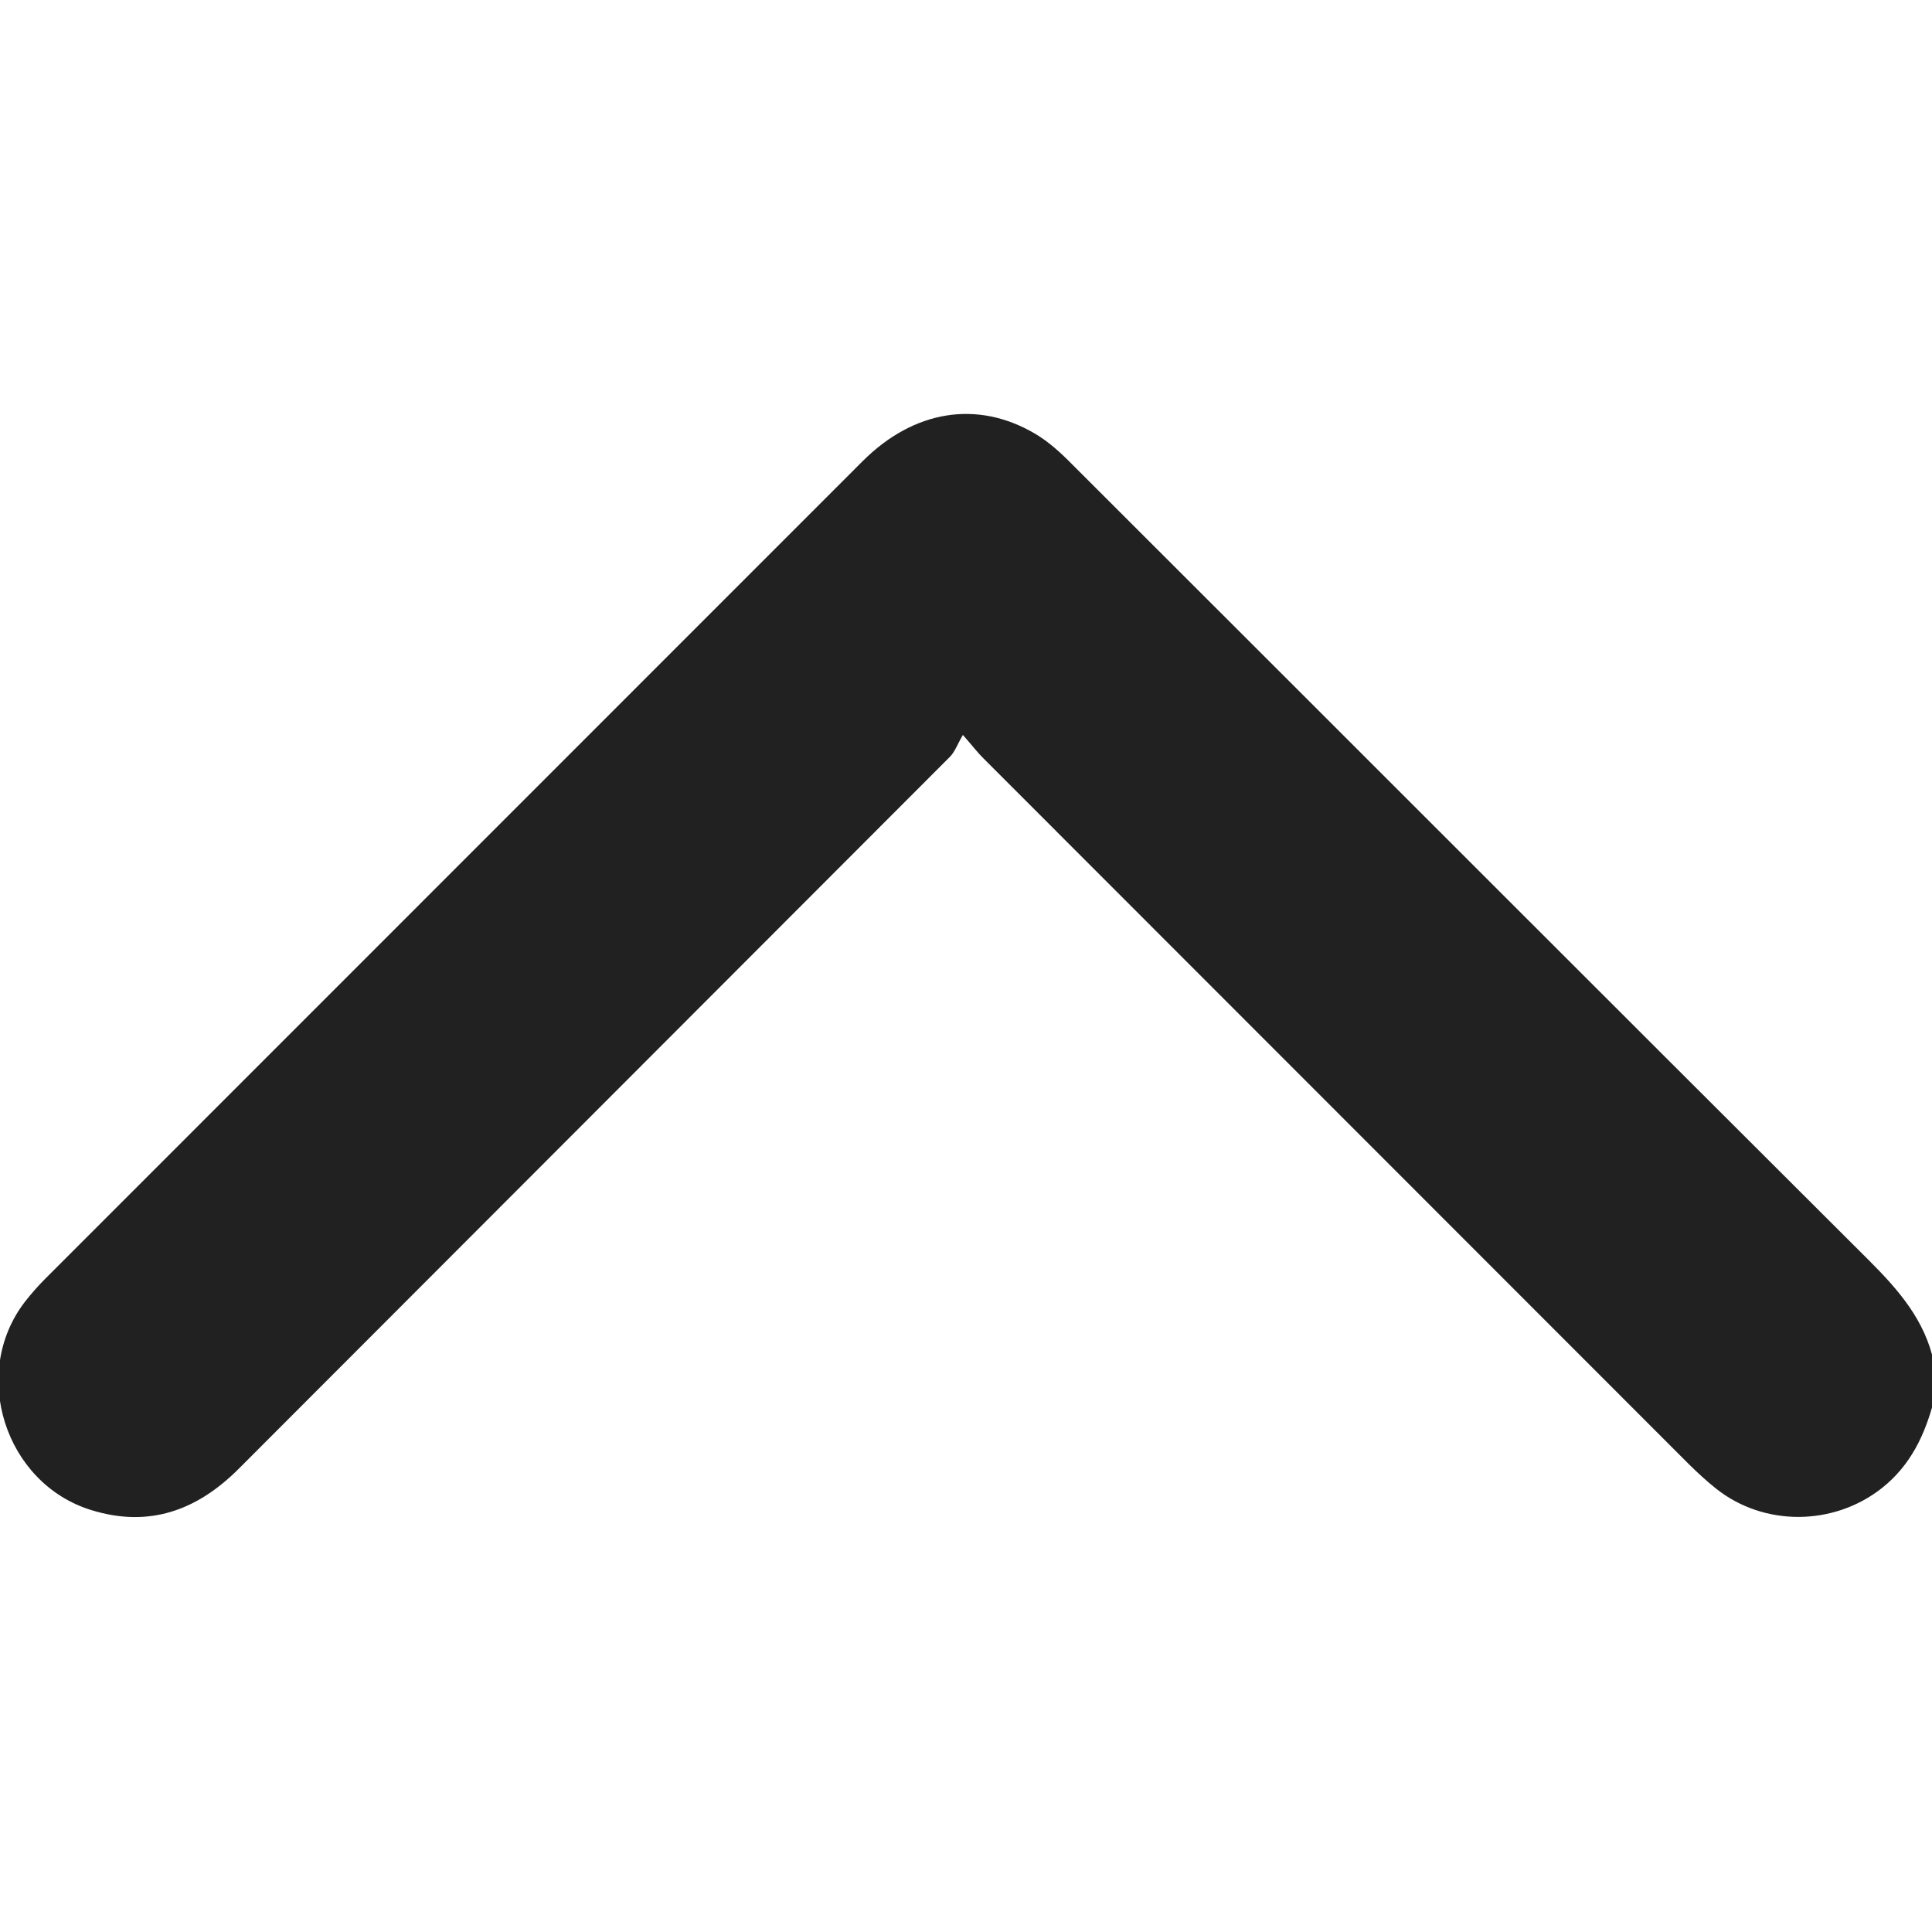 <svg width="10" height="10" viewBox="0 0 10 10" fill="none" xmlns="http://www.w3.org/2000/svg">
<g clip-path="url(#clip0_5293_3415)">
<path d="M10.01 7.249C9.964 7.425 9.89 7.584 9.741 7.702C9.492 7.899 9.13 7.903 8.881 7.704C8.833 7.666 8.787 7.623 8.743 7.58C7.526 6.362 6.308 5.144 5.091 3.926C5.063 3.899 5.04 3.868 4.984 3.804C4.955 3.853 4.942 3.893 4.915 3.919C3.689 5.147 2.462 6.374 1.236 7.602C1.02 7.818 0.772 7.909 0.472 7.816C0.025 7.678 -0.156 7.108 0.129 6.738C0.161 6.697 0.196 6.657 0.233 6.62C1.644 5.209 3.055 3.797 4.466 2.386C4.73 2.123 5.058 2.069 5.356 2.244C5.428 2.286 5.492 2.345 5.551 2.405C6.926 3.778 8.3 5.154 9.676 6.526C9.829 6.679 9.965 6.836 10.01 7.053C10.01 7.118 10.01 7.184 10.01 7.249Z" fill="#212121"/>
</g>
<defs>
<clipPath id="clip0_5293_3415">
<rect width="10" height="10" fill="white" transform="translate(0 10) rotate(-90)"/>
</clipPath>
</defs>
</svg>
